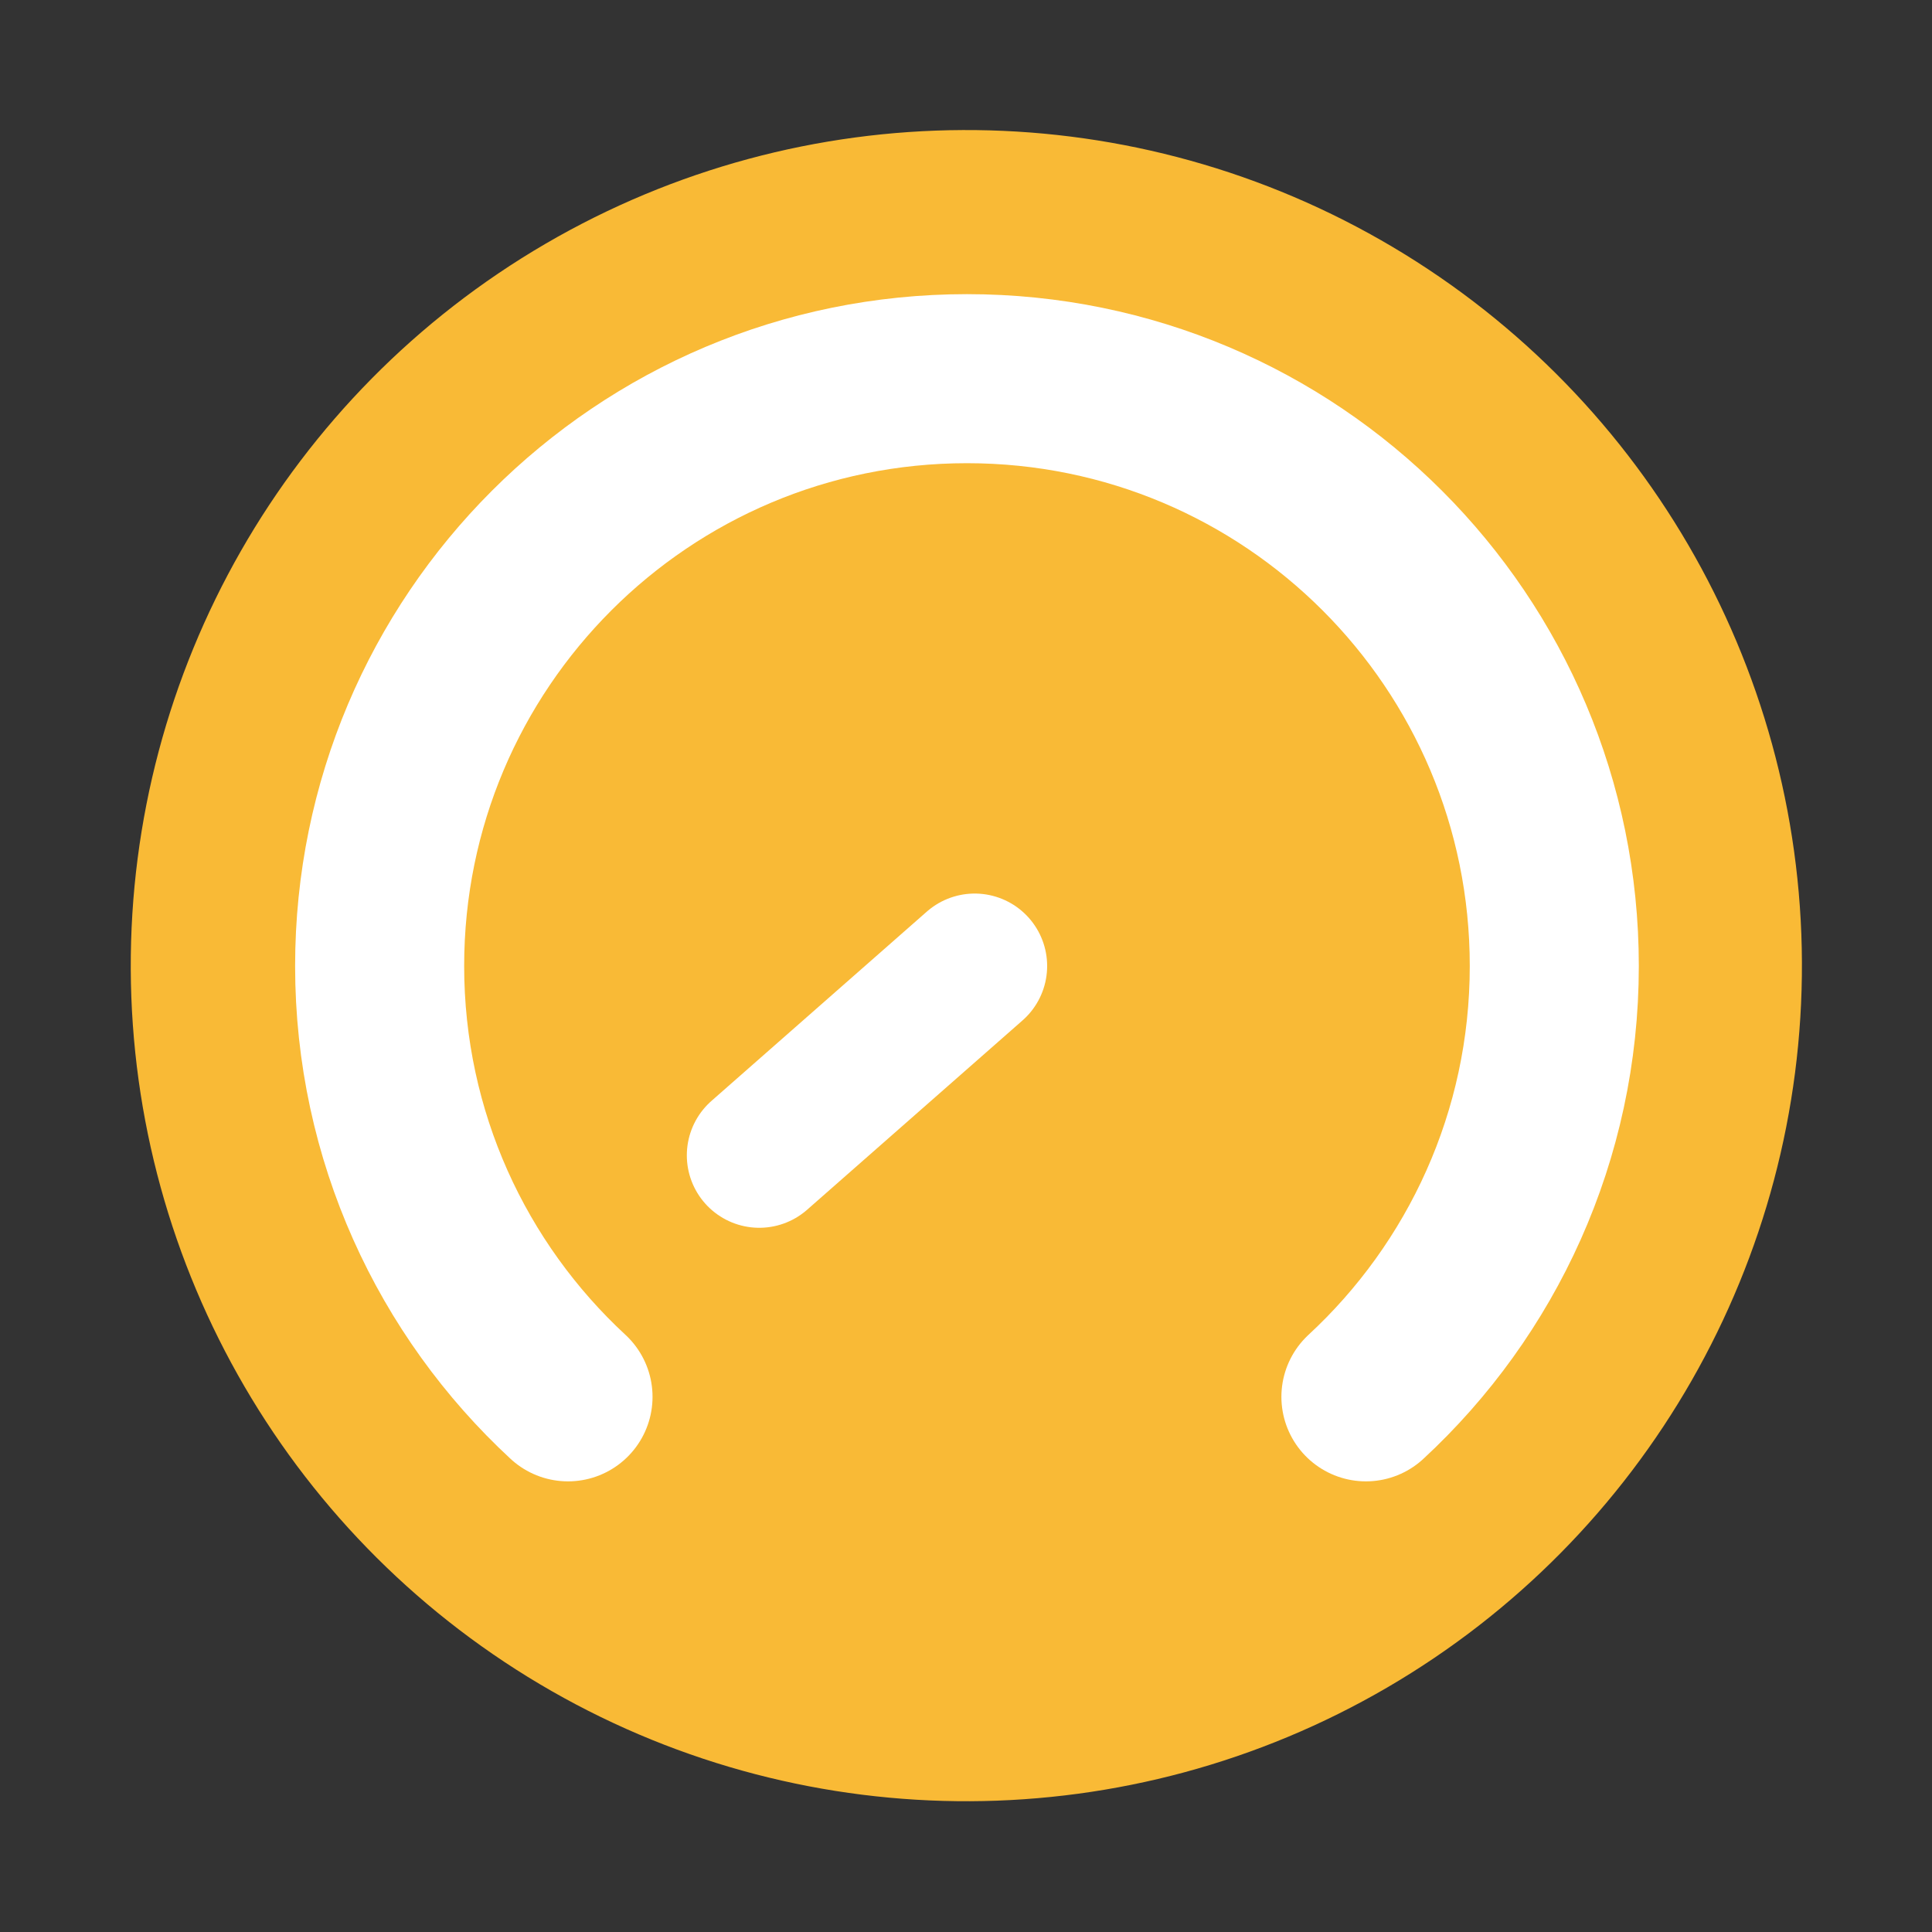 <?xml version="1.0" encoding="UTF-8"?>
<svg id="Electron_Gold" data-name="Electron Gold" xmlns="http://www.w3.org/2000/svg" viewBox="0 0 20 20">
  <rect x="0" y="0" width="20" height="20" fill="#333333" stroke="none"/>
  <defs>
    <style>
      .cls-1 {
        stroke-width: 1.5px;
      }

      .cls-1, .cls-2 {
        fill: none;
        stroke: #fff;
        stroke-linecap: round;
        stroke-miterlimit: 10;
      }

      .cls-3 {
        fill: #f9ba36;
      }

      .cls-2 {
        stroke-width: 1.75px;
      }
    </style>
  </defs>
  <circle class="cls-3" cx="10" cy="10" r="8.65" transform="translate(-.04 .04) rotate(-.25)"/>
  <path class="cls-2" d="M5.88,14.46c-1.2-1.11-1.95-2.7-1.95-4.46,0-3.36,2.72-6.08,6.08-6.08s6.08,2.72,6.08,6.08c0,1.76-.75,3.35-1.95,4.46"/>
  <line class="cls-1" x1="10.09" y1="10" x2="7.86" y2="11.96"/>
</svg>